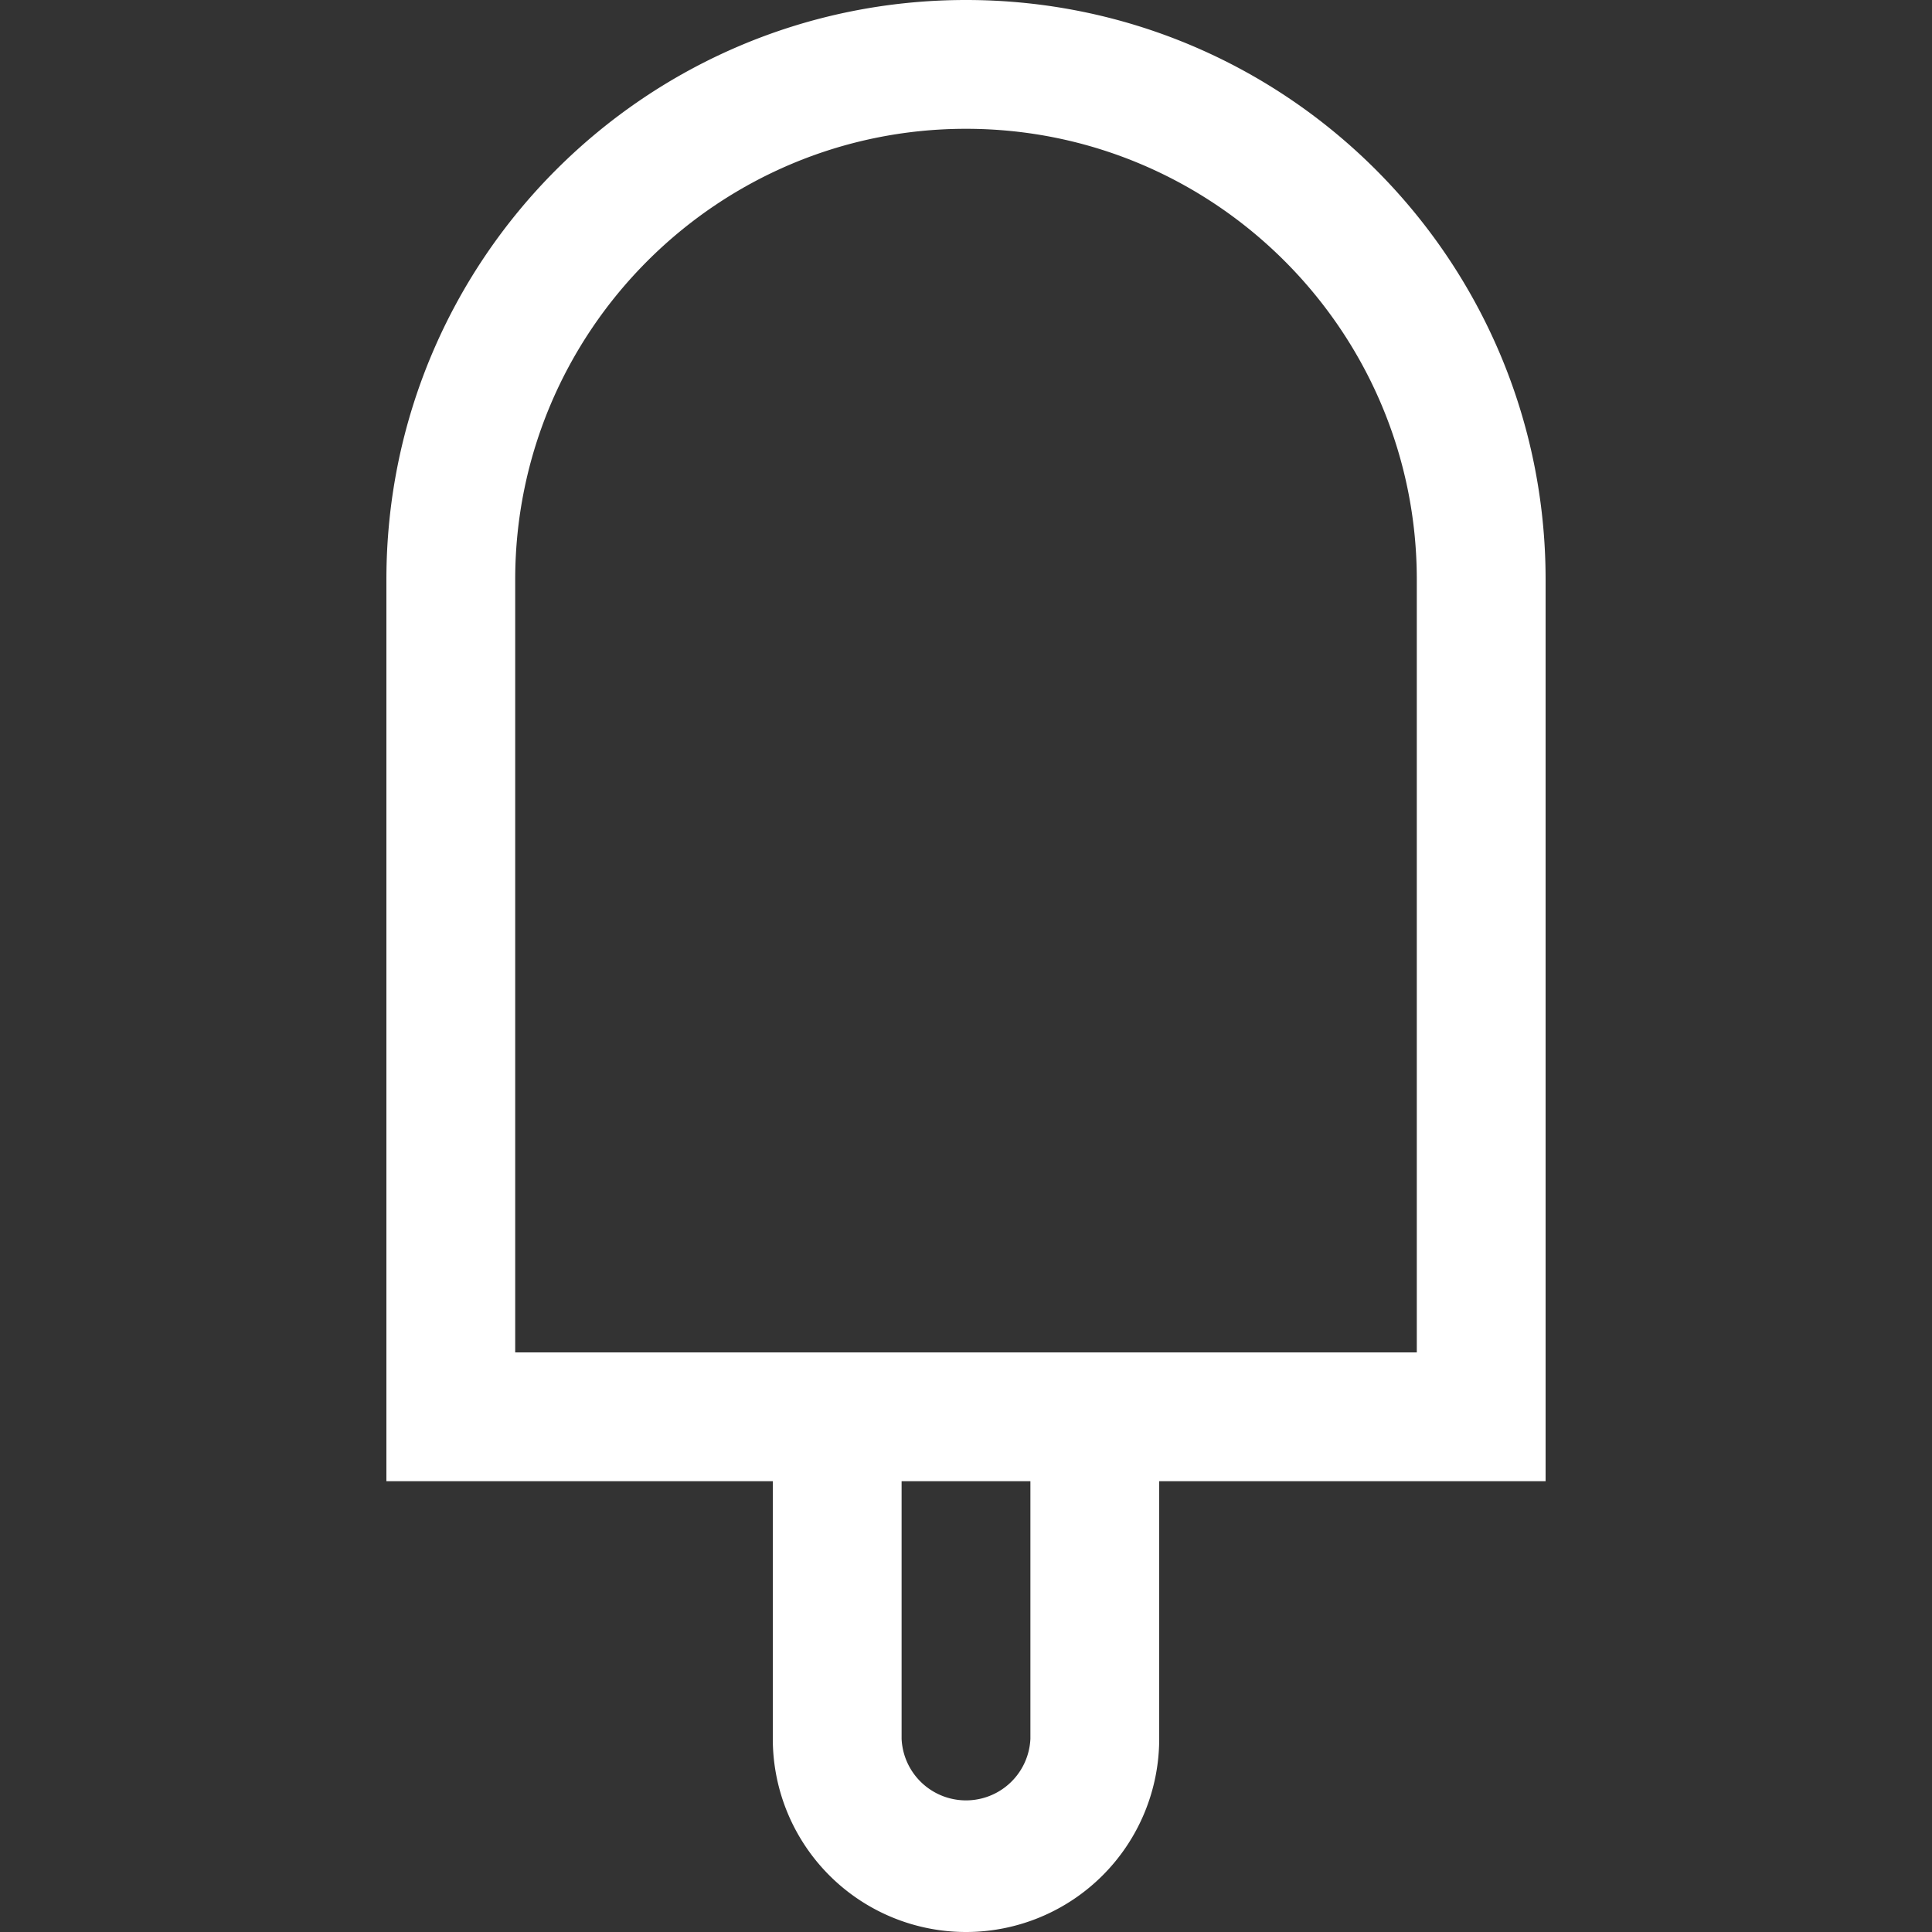 <svg xmlns="http://www.w3.org/2000/svg" width="30" height="30" viewBox="0 0 30 30"><rect x="0" y="0" width="30" height="30" fill="#333333" stroke="none"/><path d="M24 9c0-4.971-4.029-9-9-9S6 4.029 6 9v14h6v4a3 3 0 0 0 6 0v-4h6V9zm-8 18a1.001 1.001 0 0 1-2 0v-4h2v4zm6-6H8V9c0-3.859 3.14-7 7-7 3.859 0 7 3.141 7 7v12z" fill="#fff"/></svg>